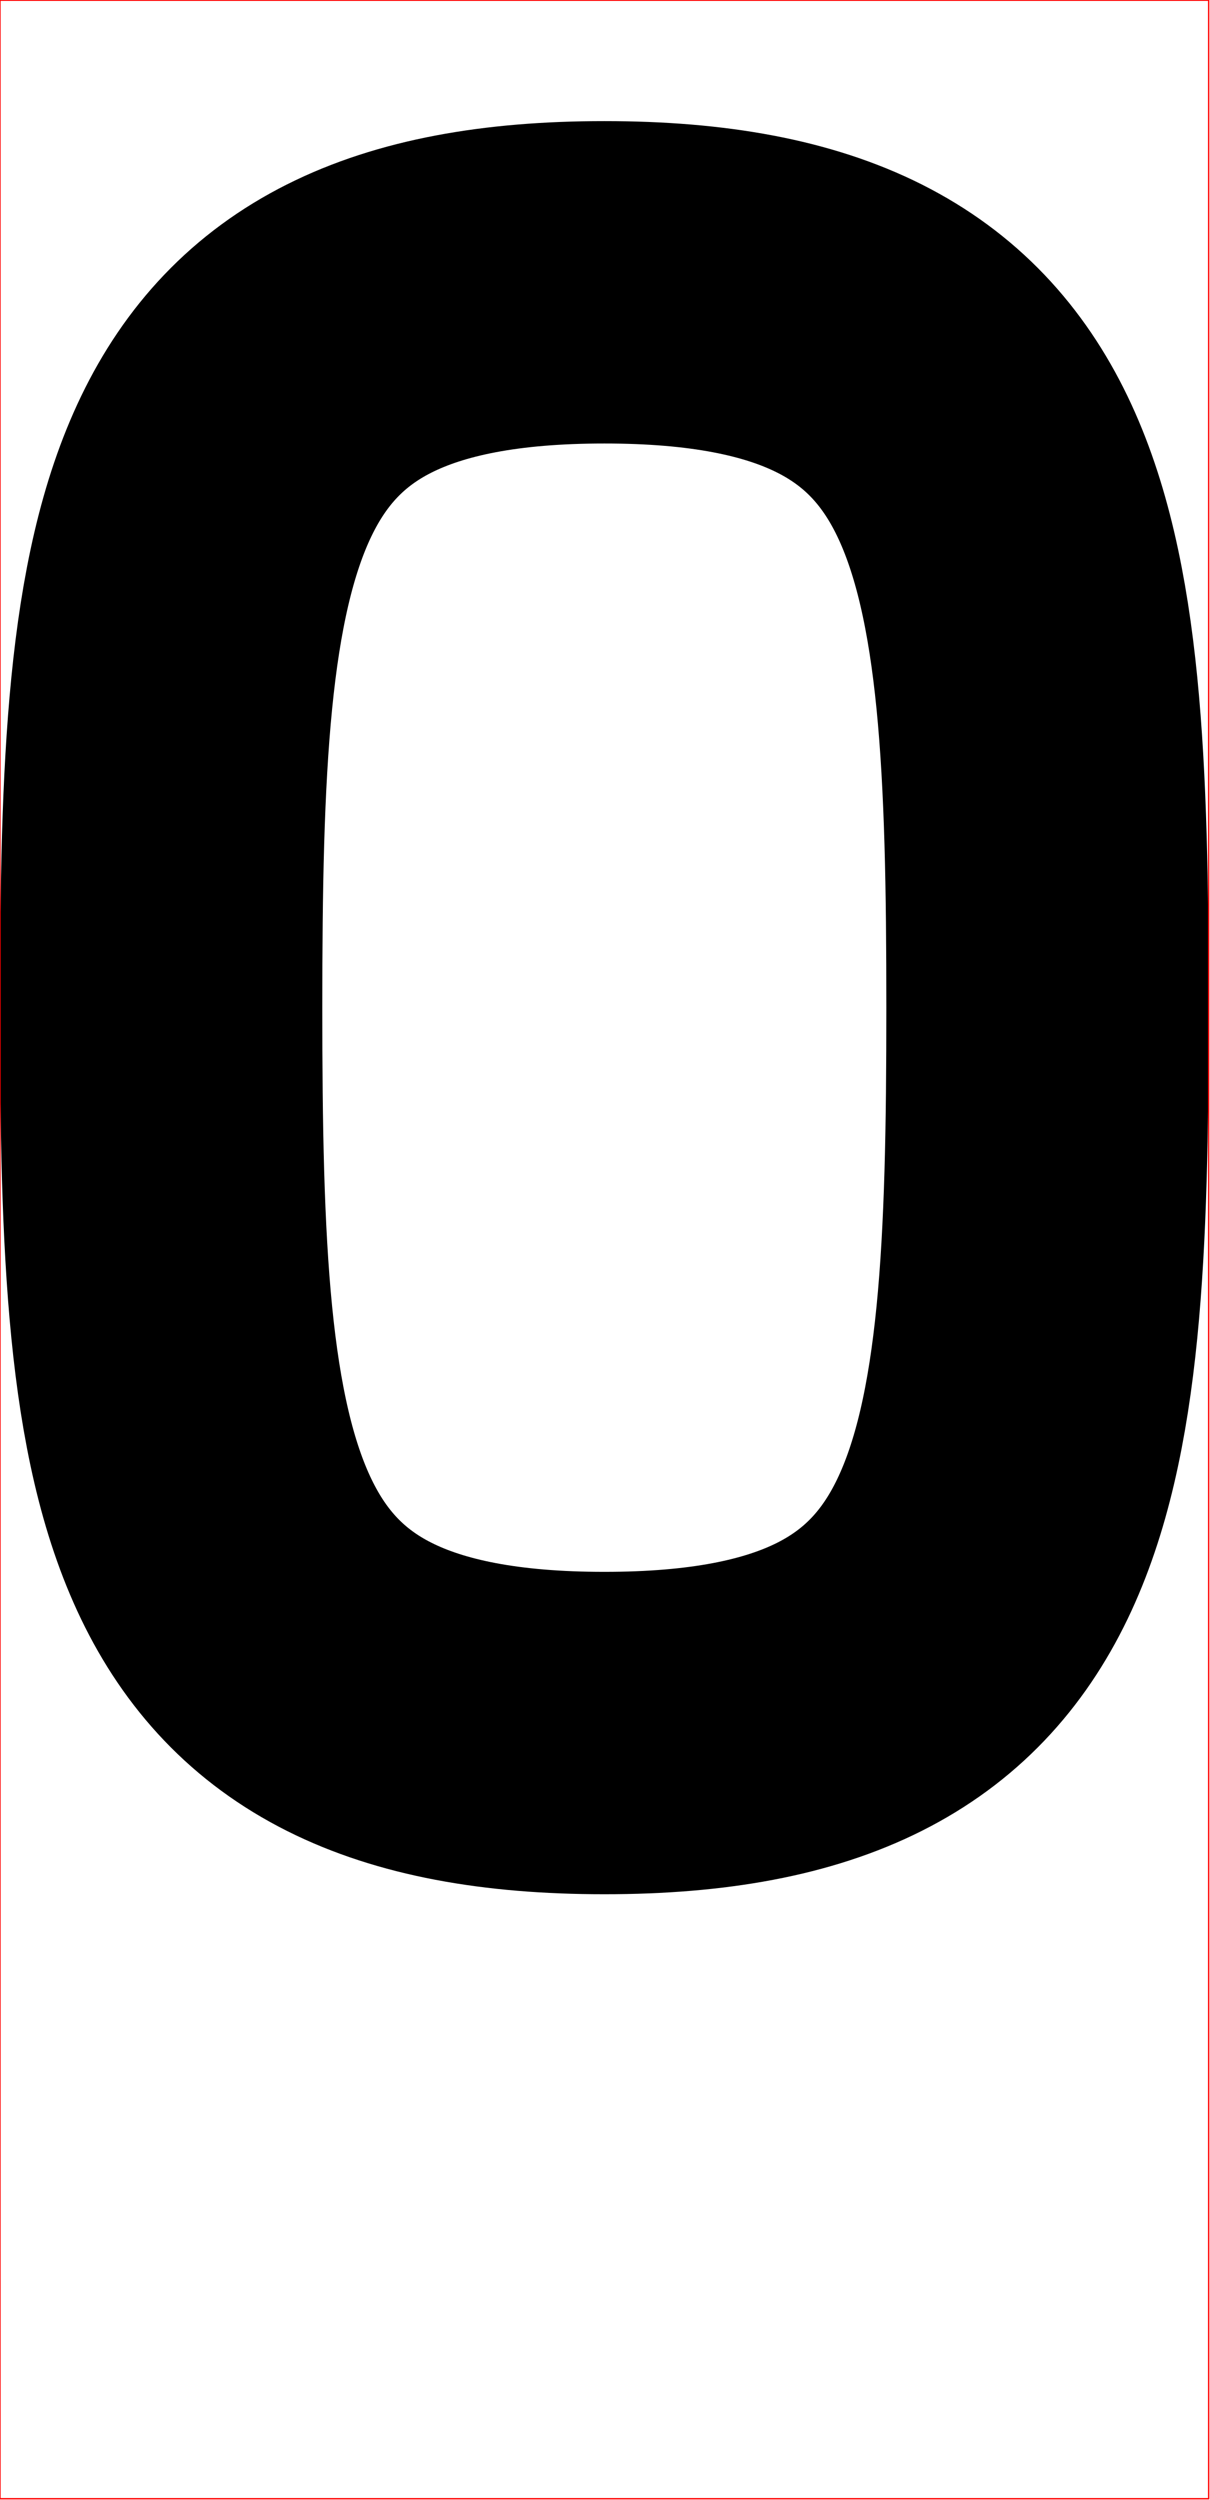 <?xml version="1.0"?>
<!-- Created by MetaPost 1.9991 on 2017.04.10:1254 -->
<svg version="1.1" xmlns="http://www.w3.org/2000/svg" xmlns:xlink="http://www.w3.org/1999/xlink" width="179.527" height="370.809" viewBox="0 0 179.527 370.809">
<!-- Original BoundingBox: -0.100006 -95.741119 179.427094 275.068207 -->
  <path d="M89.664 257.067C27.789 257.067,23.91 220.243,23.91 149.471L23.91 149.471C23.91 78.699,27.789 41.875,89.664 41.875C151.539 41.875,155.417 78.699,155.417 149.471L155.417 149.471C155.417 220.243,151.539 257.067,89.664 257.067Z" style="stroke:rgb(0%,0%,0%); stroke-width: 47.821;stroke-miterlimit: 10;fill: none;"></path>
  <path d="M0 370.641L0 0.032L179.327 0.032L179.327 370.641Z" style="stroke:rgb(100%,0%,0%); stroke-width: 0.2;stroke-linecap: round;stroke-miterlimit: 10;fill: none;"></path>
</svg>
